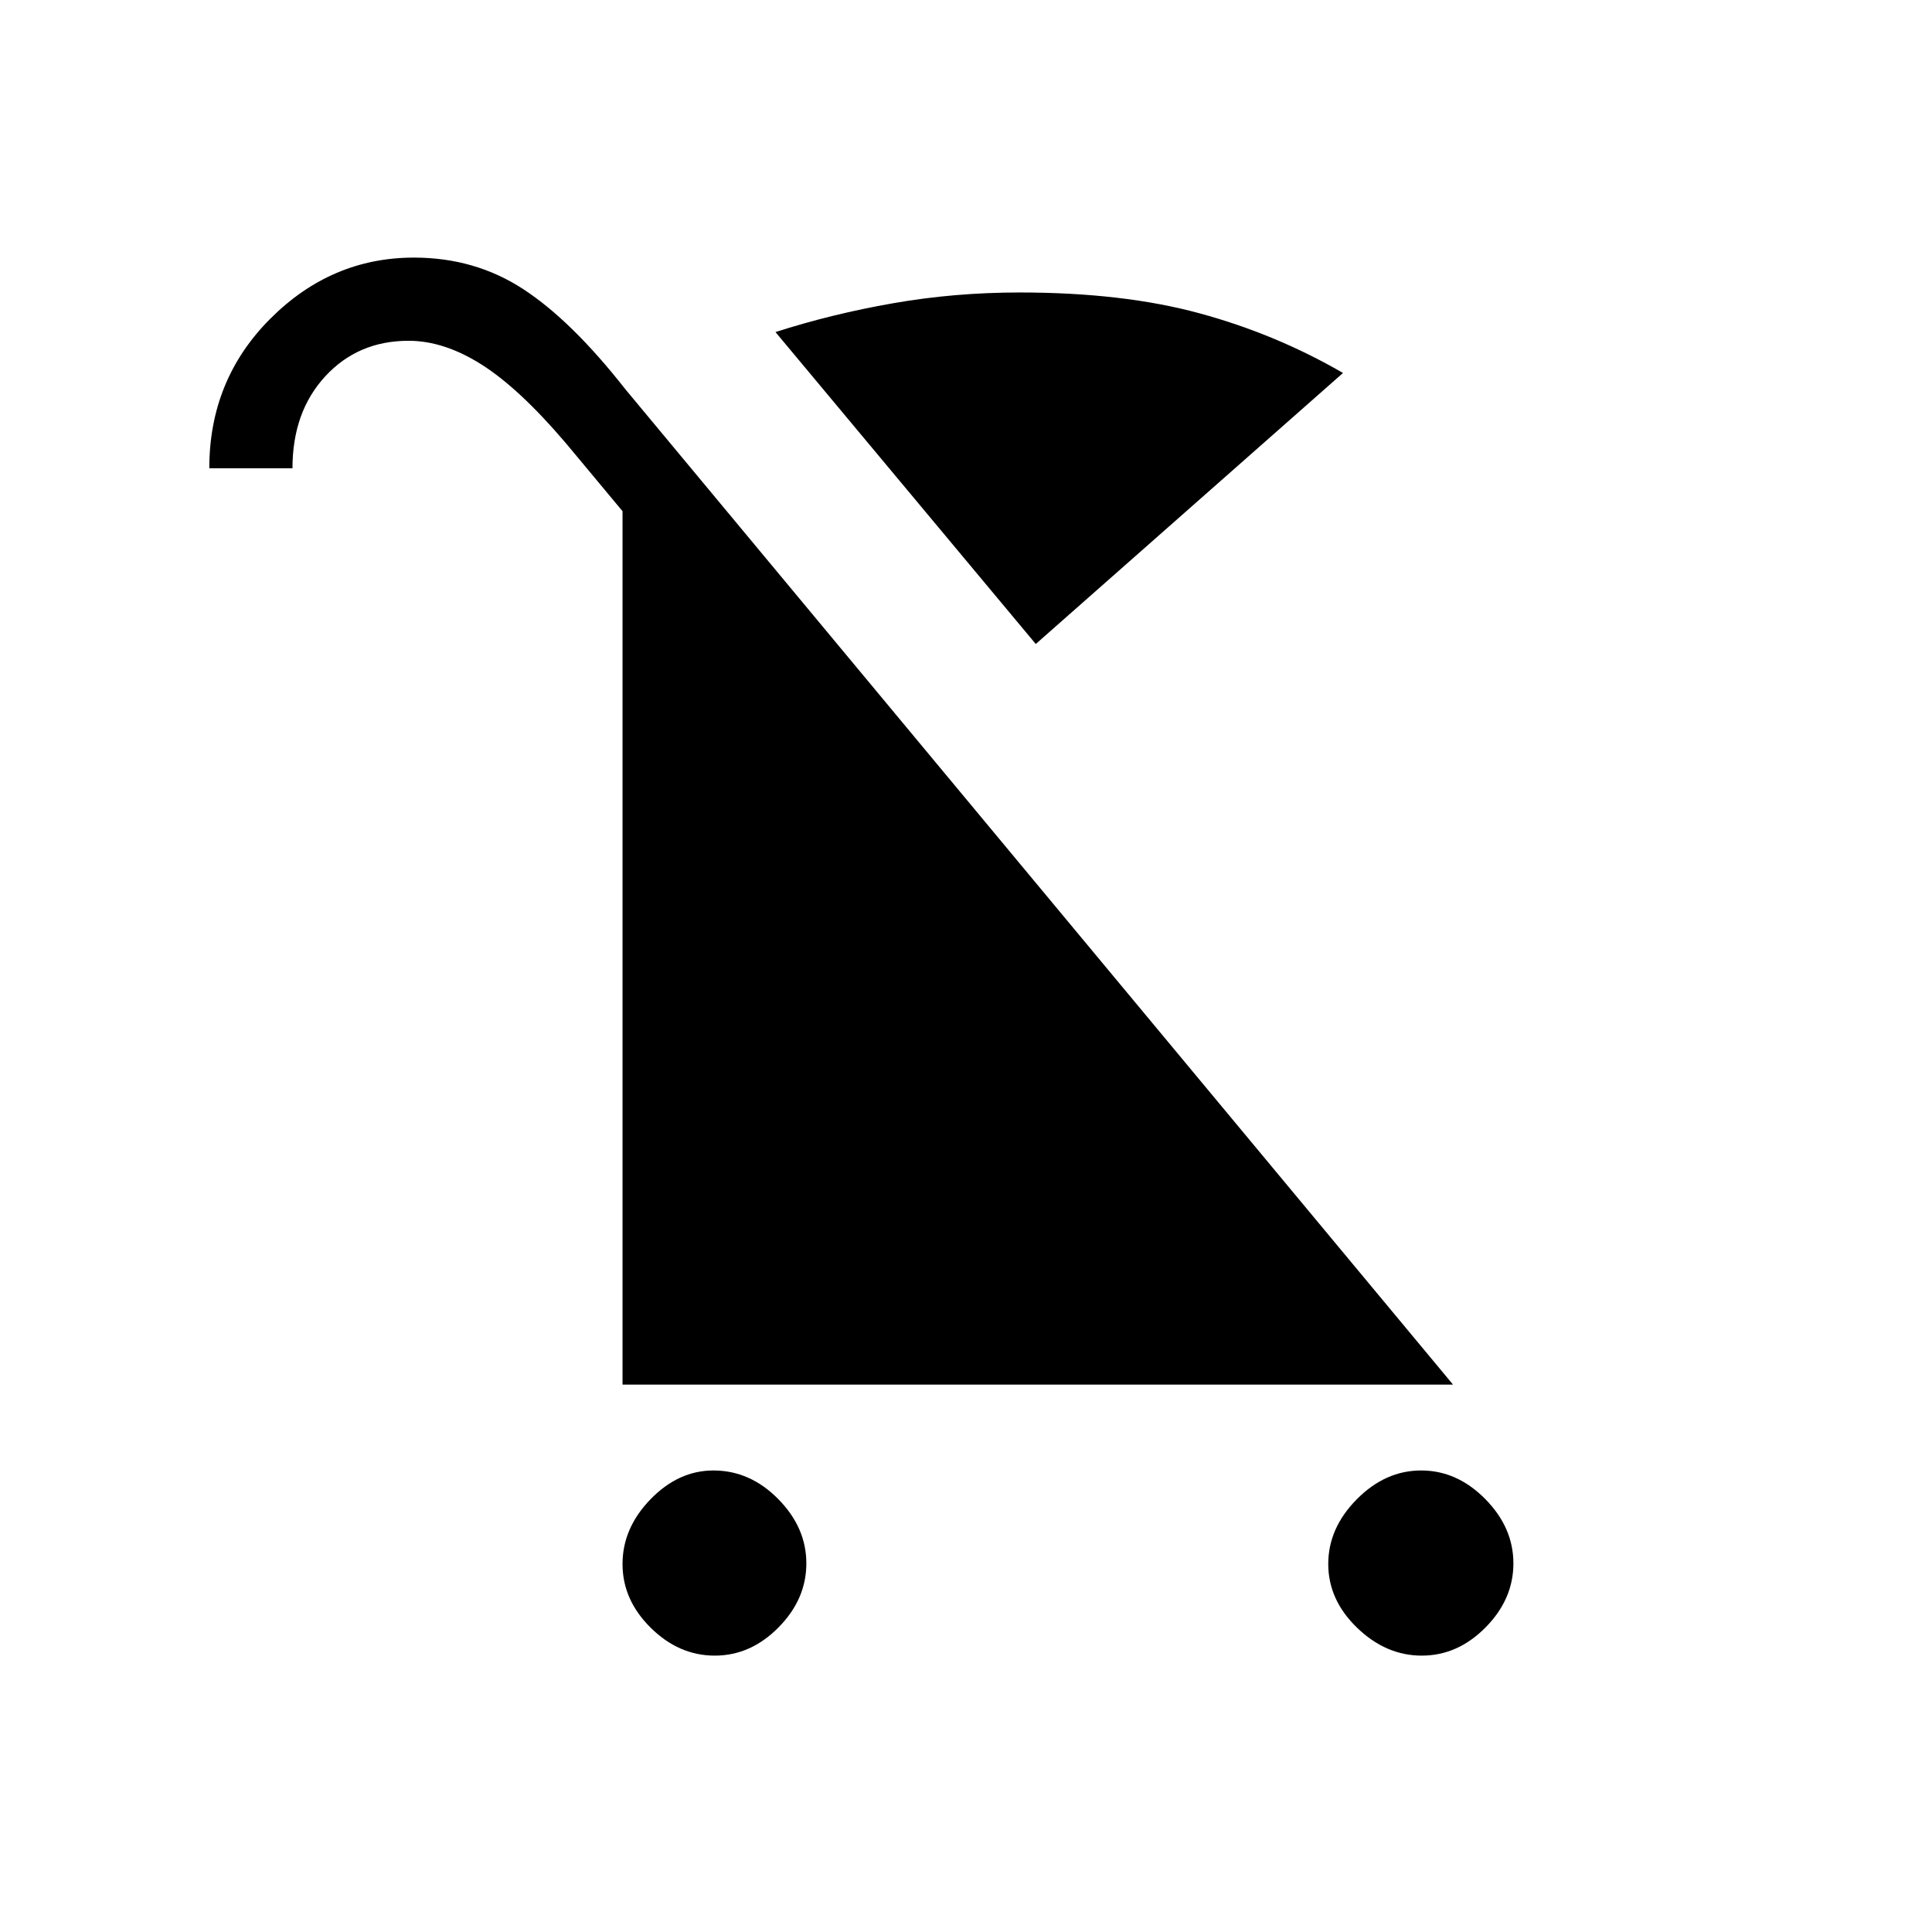 <svg xmlns="http://www.w3.org/2000/svg" height="40" viewBox="0 -960 960 960" width="40"><path d="M355.16-137.33q-17.83 0-31.83-13.85-14-13.84-14-31.67 0-17.83 13.89-32.16 13.89-14.32 31.29-14.32 18.16 0 32.16 14.17 14 14.17 14 32t-13.85 31.83q-13.84 14-31.66 14Zm351.32 0q-17.83 0-32.15-13.85Q660-165.02 660-182.85q0-17.83 14.17-32.16 14.17-14.32 32-14.32T738-215.16q14 14.17 14 32t-13.85 31.83q-13.84 14-31.67 14ZM514.67-640 385.33-795q28-9 58.5-14.33 30.5-5.34 62.84-5.34 51.33 0 89.33 10.34 38 10.33 71.33 29.66L514.67-640ZM309.33-272v-434L281-740q-23-27-41.67-38.83-18.66-11.84-36.3-11.84-25.14 0-41.42 17.67t-16.28 45.67H104q0-43.98 30.33-74.32Q164.66-832 205.69-832 236-832 260-816.33q24 15.66 50.67 49.66L722-272H309.33Z"/></svg>